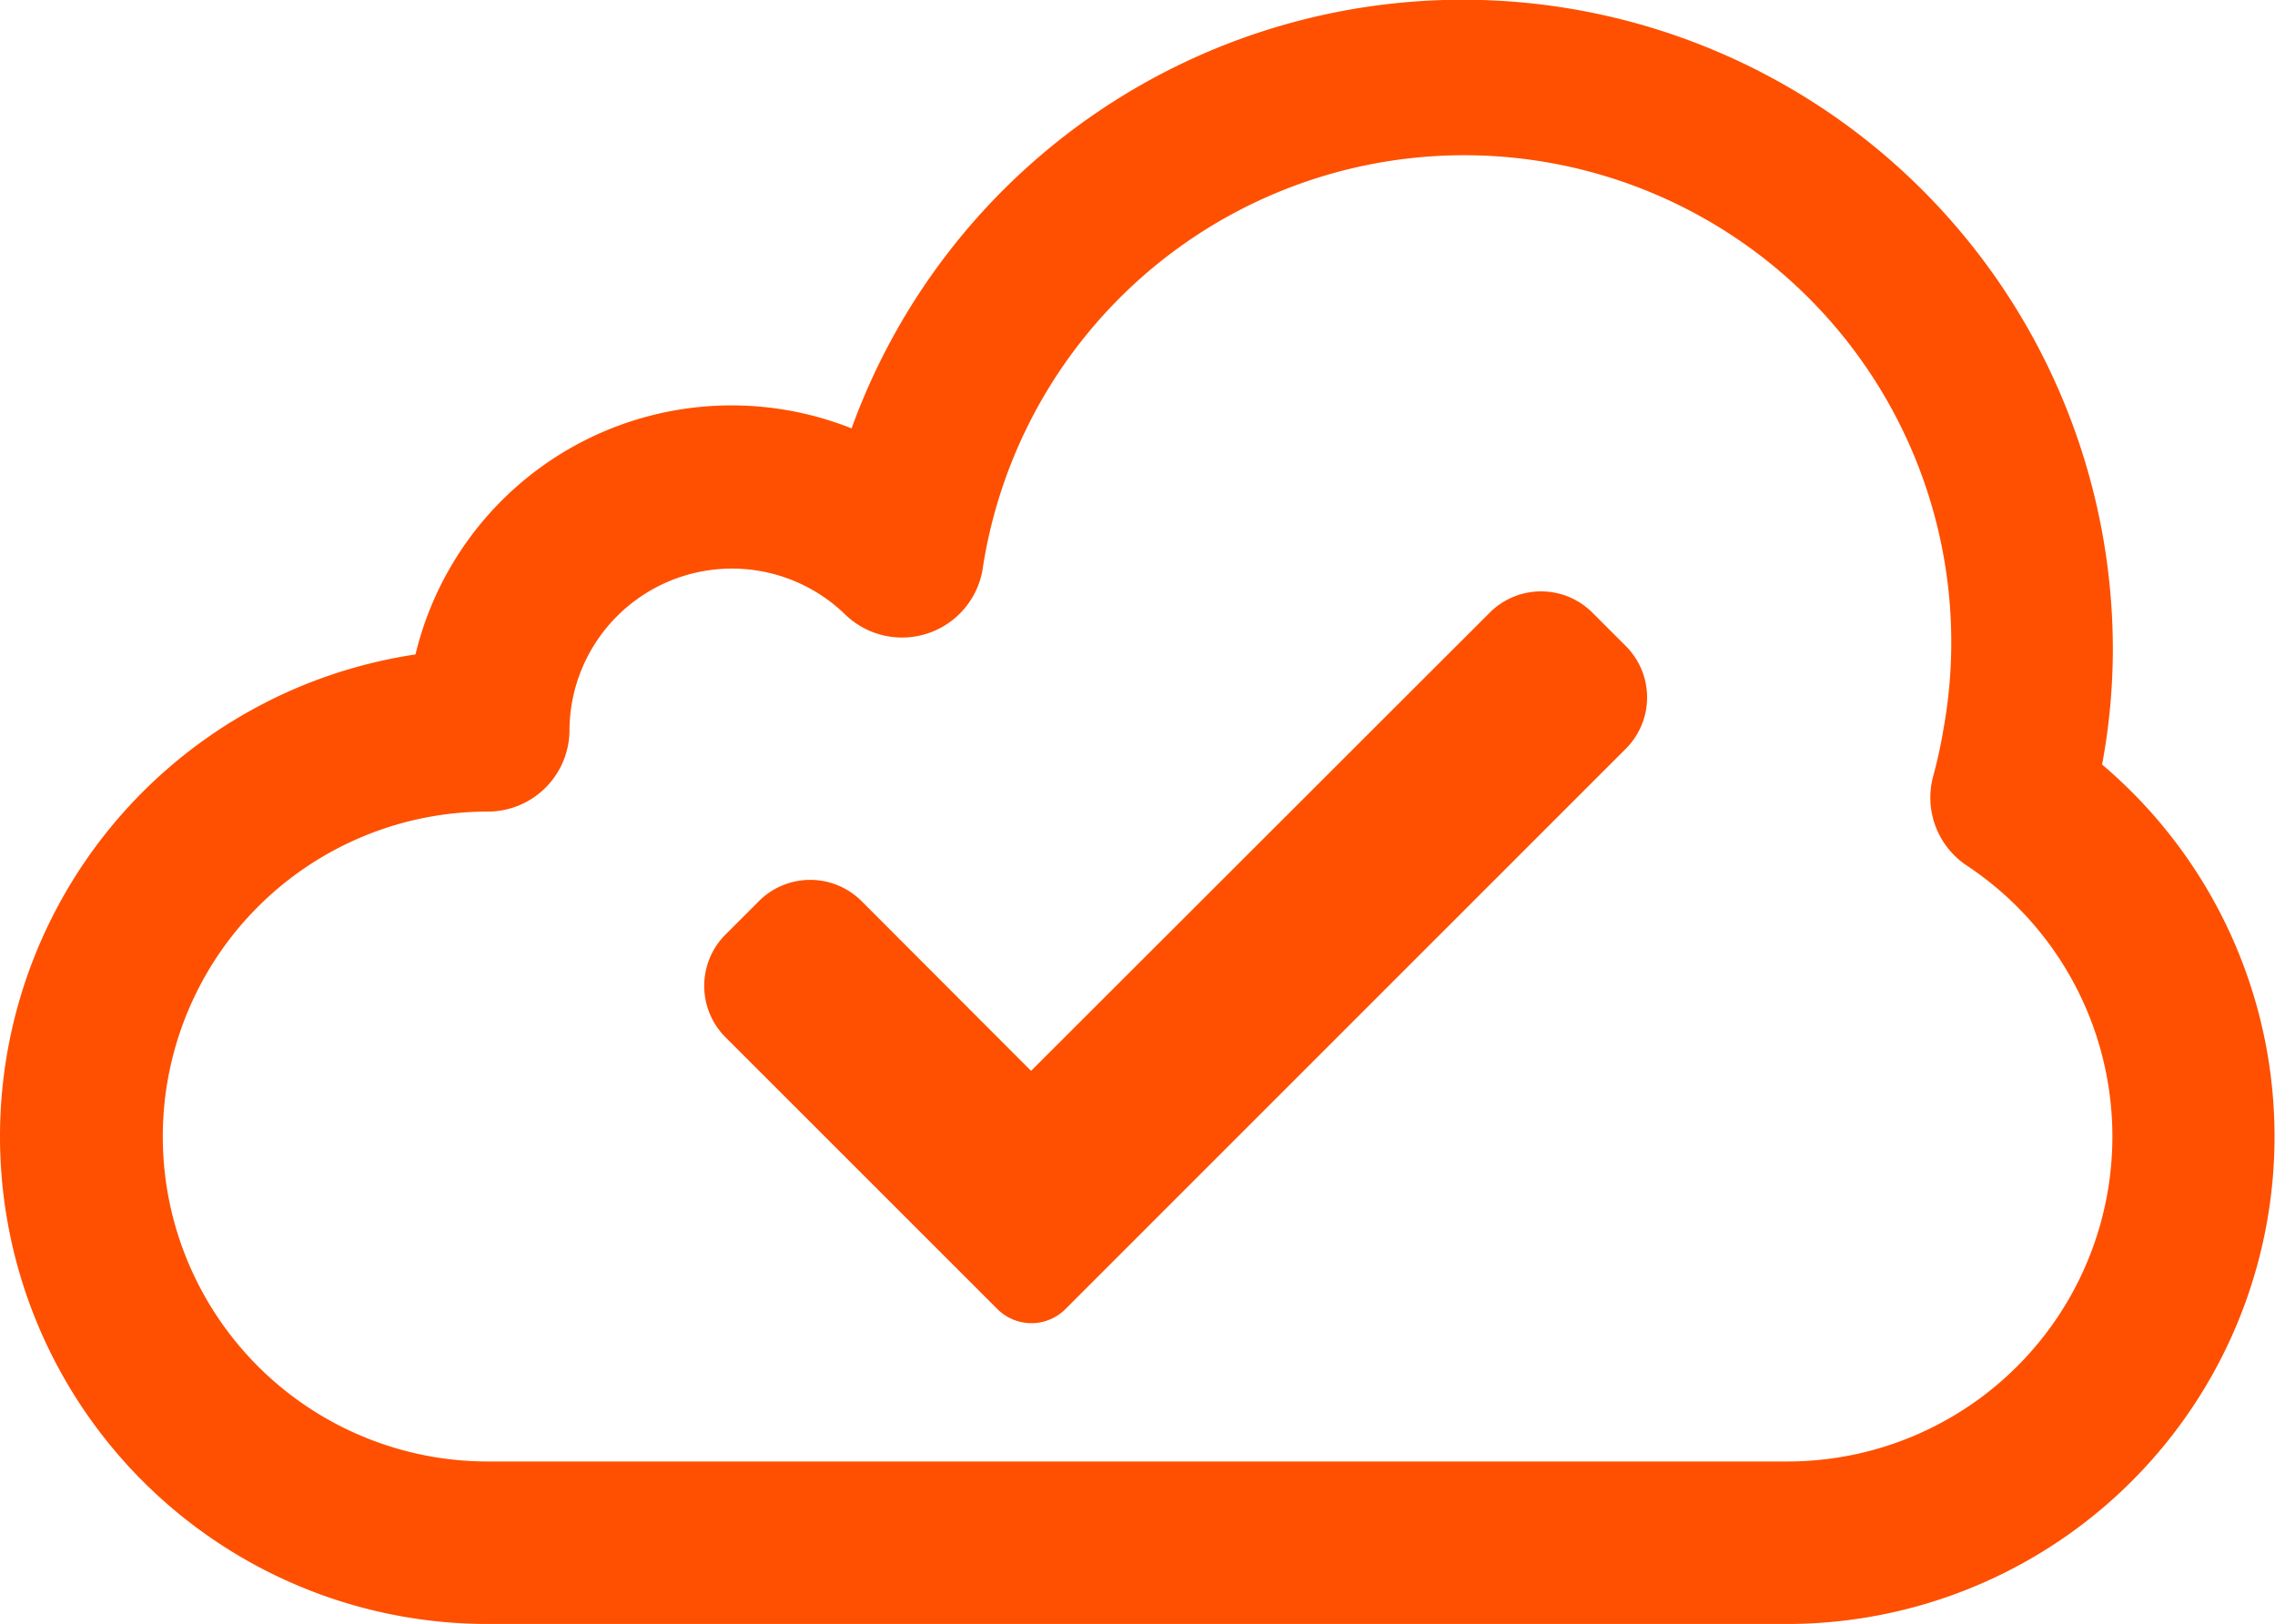 <svg xmlns="http://www.w3.org/2000/svg" width="25.072" height="17.901" viewBox="0 0 25.072 17.901">
  <g id="Group_146" data-name="Group 146" transform="translate(-186 -299)">
    <g id="upload" transform="translate(186 299)">
      <g id="Group_138" data-name="Group 138" transform="translate(0 0)">
        <g id="Group_137" data-name="Group 137" transform="translate(0 0)">
          <path id="Path_26" data-name="Path 26" d="M23.168,8.487a6.97,6.97,0,0,0,.118-1.27,7.164,7.164,0,0,0-13.9-2.433A3.582,3.582,0,0,0,4.58,7.276a5.373,5.373,0,0,0,.8,10.687H9.854c.495,0,.495-1.791,0-1.791H5.377a3.582,3.582,0,1,1,0-7.164.9.9,0,0,0,.9-.9A1.791,1.791,0,0,1,9.317,6.837a.9.9,0,0,0,1.512-.494A5.368,5.368,0,1,1,21.419,8.1q-.043.262-.113.518a.9.9,0,0,0,.37.985A3.582,3.582,0,0,1,19.7,16.172H9.854c-.495,0-.495,1.791,0,1.791H19.7a5.373,5.373,0,0,0,3.464-9.476Z" transform="translate(-0.001 -0.062)" fill="#fe5000"/>
        </g>
      </g>
    </g>
    <path id="correct" d="M3.979,8.319a.53.53,0,0,1-.75,0l-3-3a.8.8,0,0,1,0-1.125l.375-.375a.8.8,0,0,1,1.125,0L3.6,5.693,8.658.639a.8.8,0,0,1,1.125,0l.375.375a.8.8,0,0,1,0,1.125Zm0,0" transform="translate(193.763 305.111)" fill="#fe5000"/>
  </g>
</svg>
